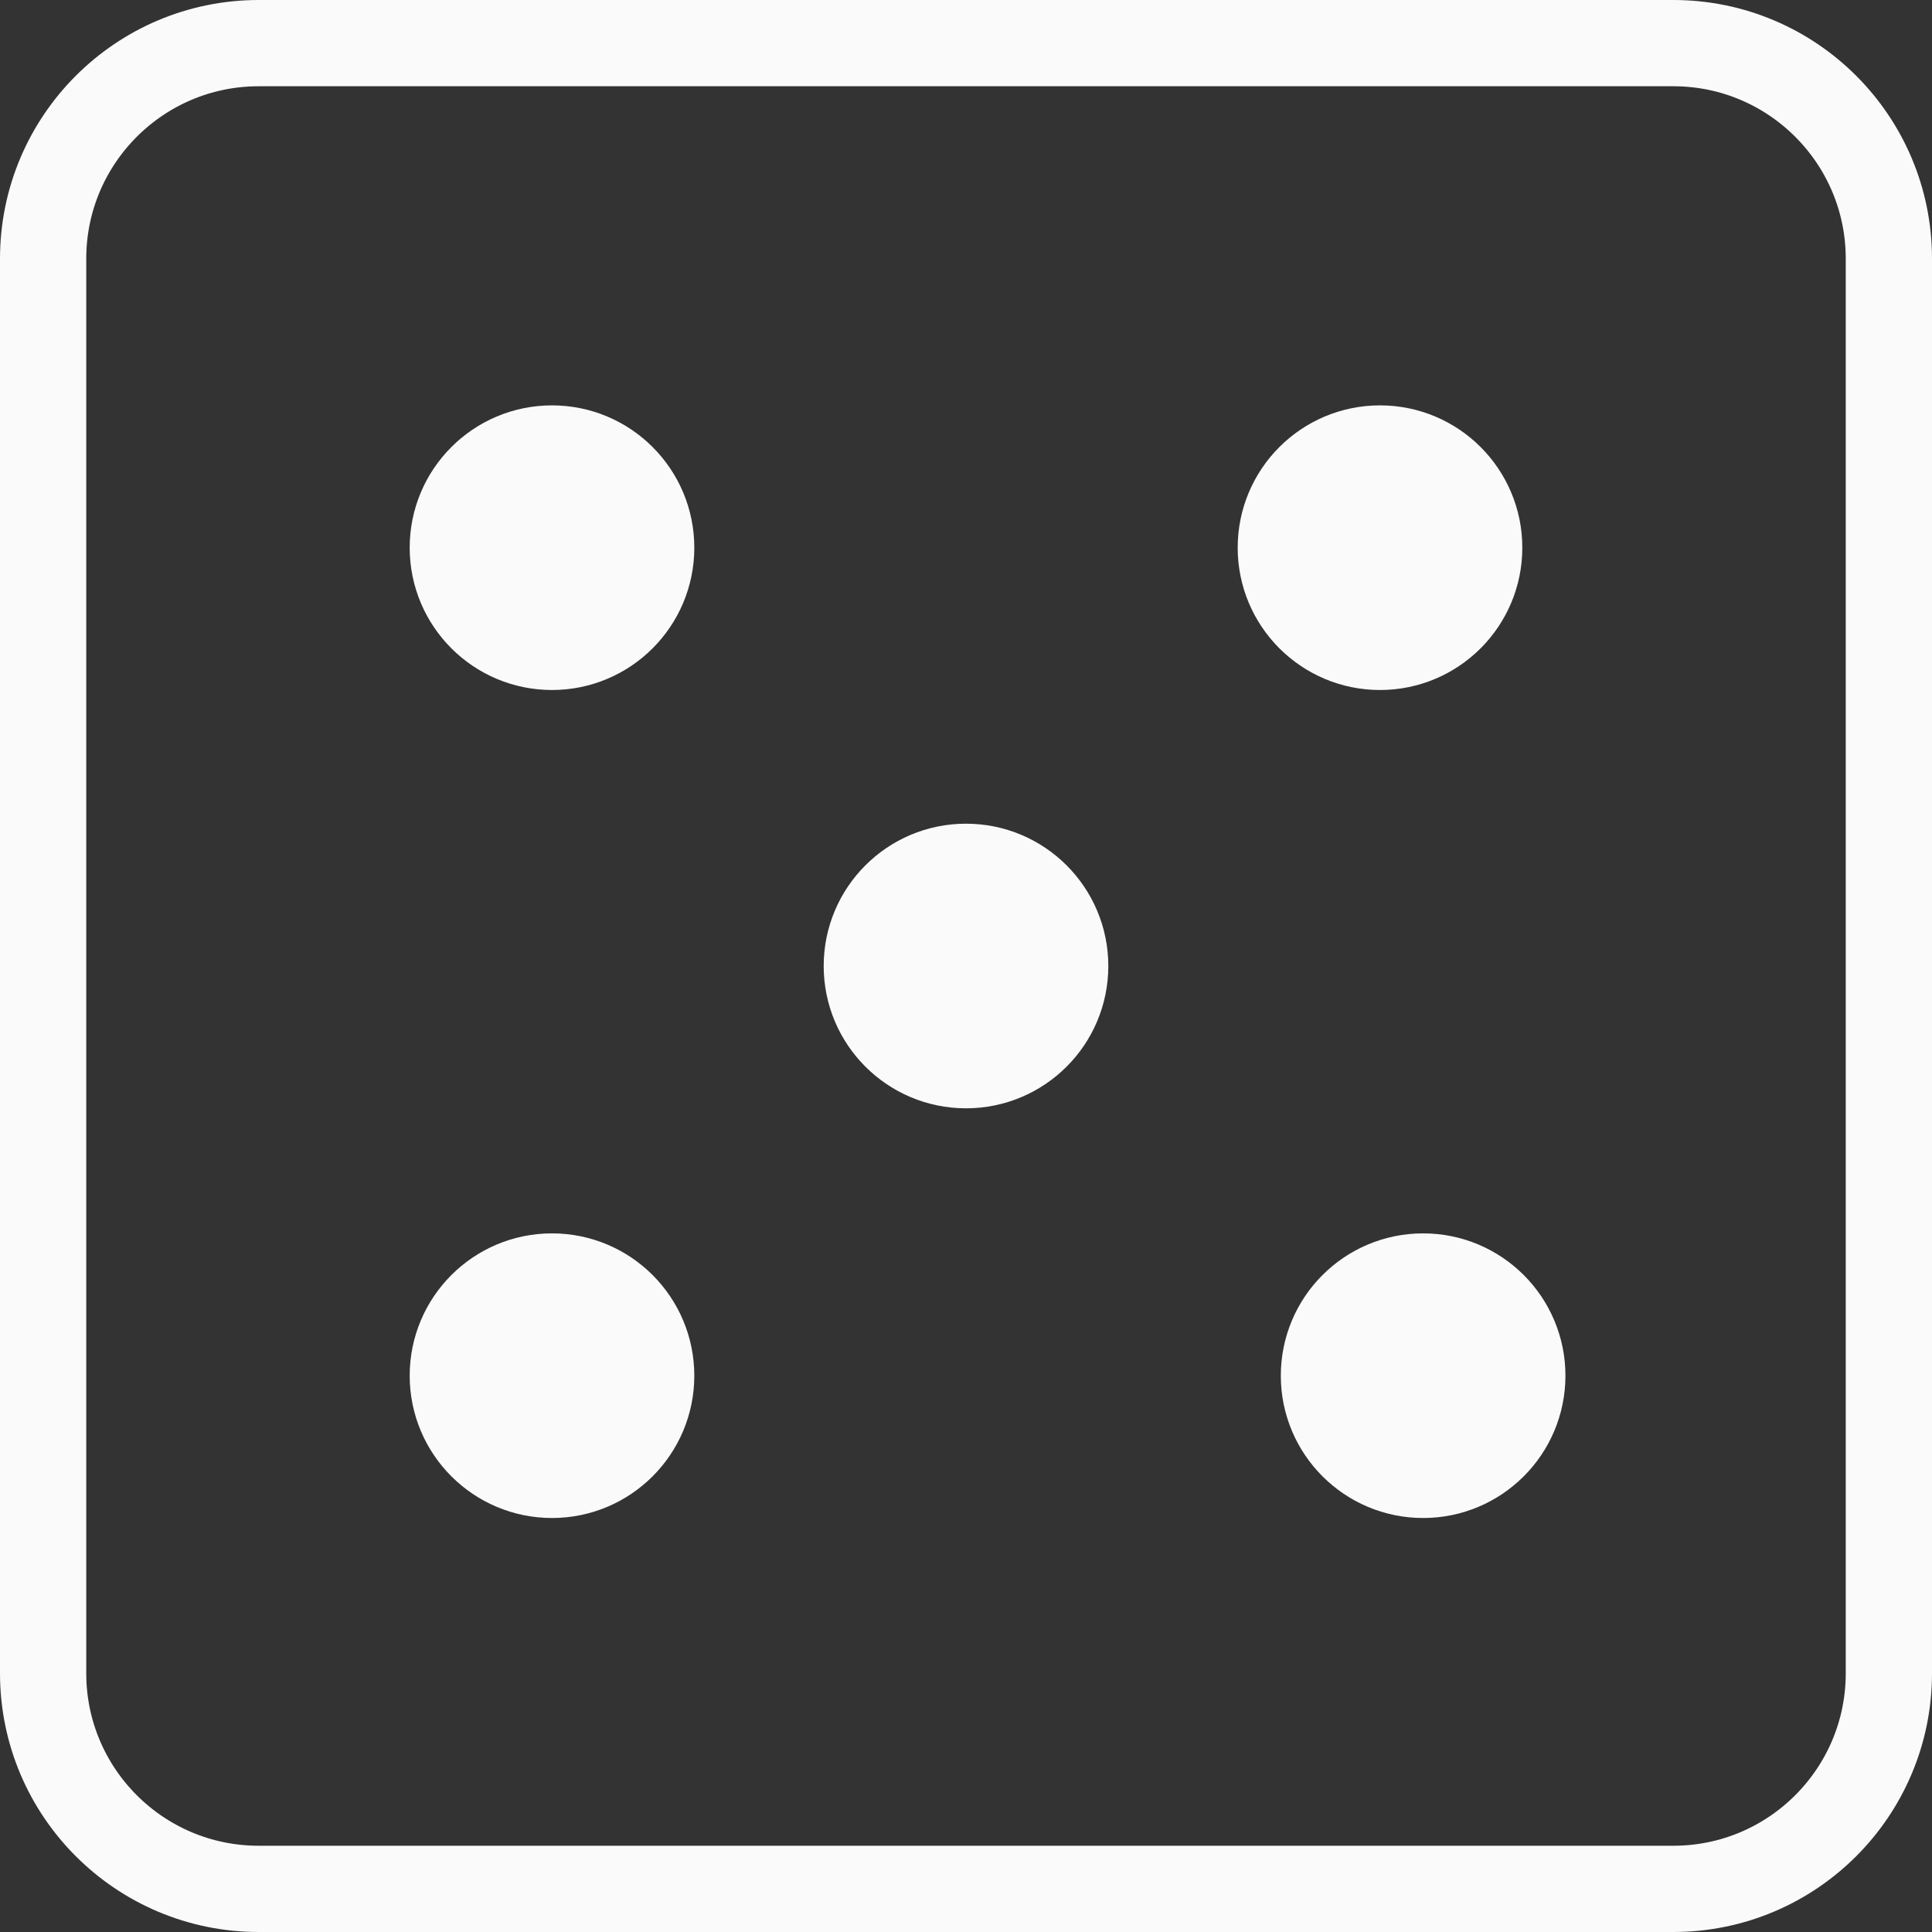 <svg width="448" height="448" viewBox="0 0 448 448" fill="none" xmlns="http://www.w3.org/2000/svg">
<rect x="0" y="0" width="448" height="448" fill="#333333" stroke="none"/>
<path d="M388 10H60C32.386 10 10 32.386 10 60V388C10 415.614 32.386 438 60 438H388C415.614 438 438 415.614 438 388V60C438 32.386 415.614 10 388 10Z" stroke="#FAFAFA" stroke-width="20"/>
<path d="M330 342C342.703 342 353 331.703 353 319C353 306.297 342.703 296 330 296C317.297 296 307 306.297 307 319C307 331.703 317.297 342 330 342Z" fill="#FAFAFA" stroke="#FAFAFA" stroke-width="20"/>
<path d="M128 342C140.703 342 151 331.703 151 319C151 306.297 140.703 296 128 296C115.297 296 105 306.297 105 319C105 331.703 115.297 342 128 342Z" fill="#FAFAFA" stroke="#FAFAFA" stroke-width="20"/>
<path d="M128 150C140.703 150 151 139.703 151 127C151 114.297 140.703 104 128 104C115.297 104 105 114.297 105 127C105 139.703 115.297 150 128 150Z" fill="#FAFAFA" stroke="#FAFAFA" stroke-width="20"/>
<path d="M320 150C332.703 150 343 139.703 343 127C343 114.297 332.703 104 320 104C307.297 104 297 114.297 297 127C297 139.703 307.297 150 320 150Z" fill="#FAFAFA" stroke="#FAFAFA" stroke-width="20"/>
<path d="M224 247C236.703 247 247 236.703 247 224C247 211.297 236.703 201 224 201C211.297 201 201 211.297 201 224C201 236.703 211.297 247 224 247Z" fill="#FAFAFA" stroke="#FAFAFA" stroke-width="20"/>
</svg>
